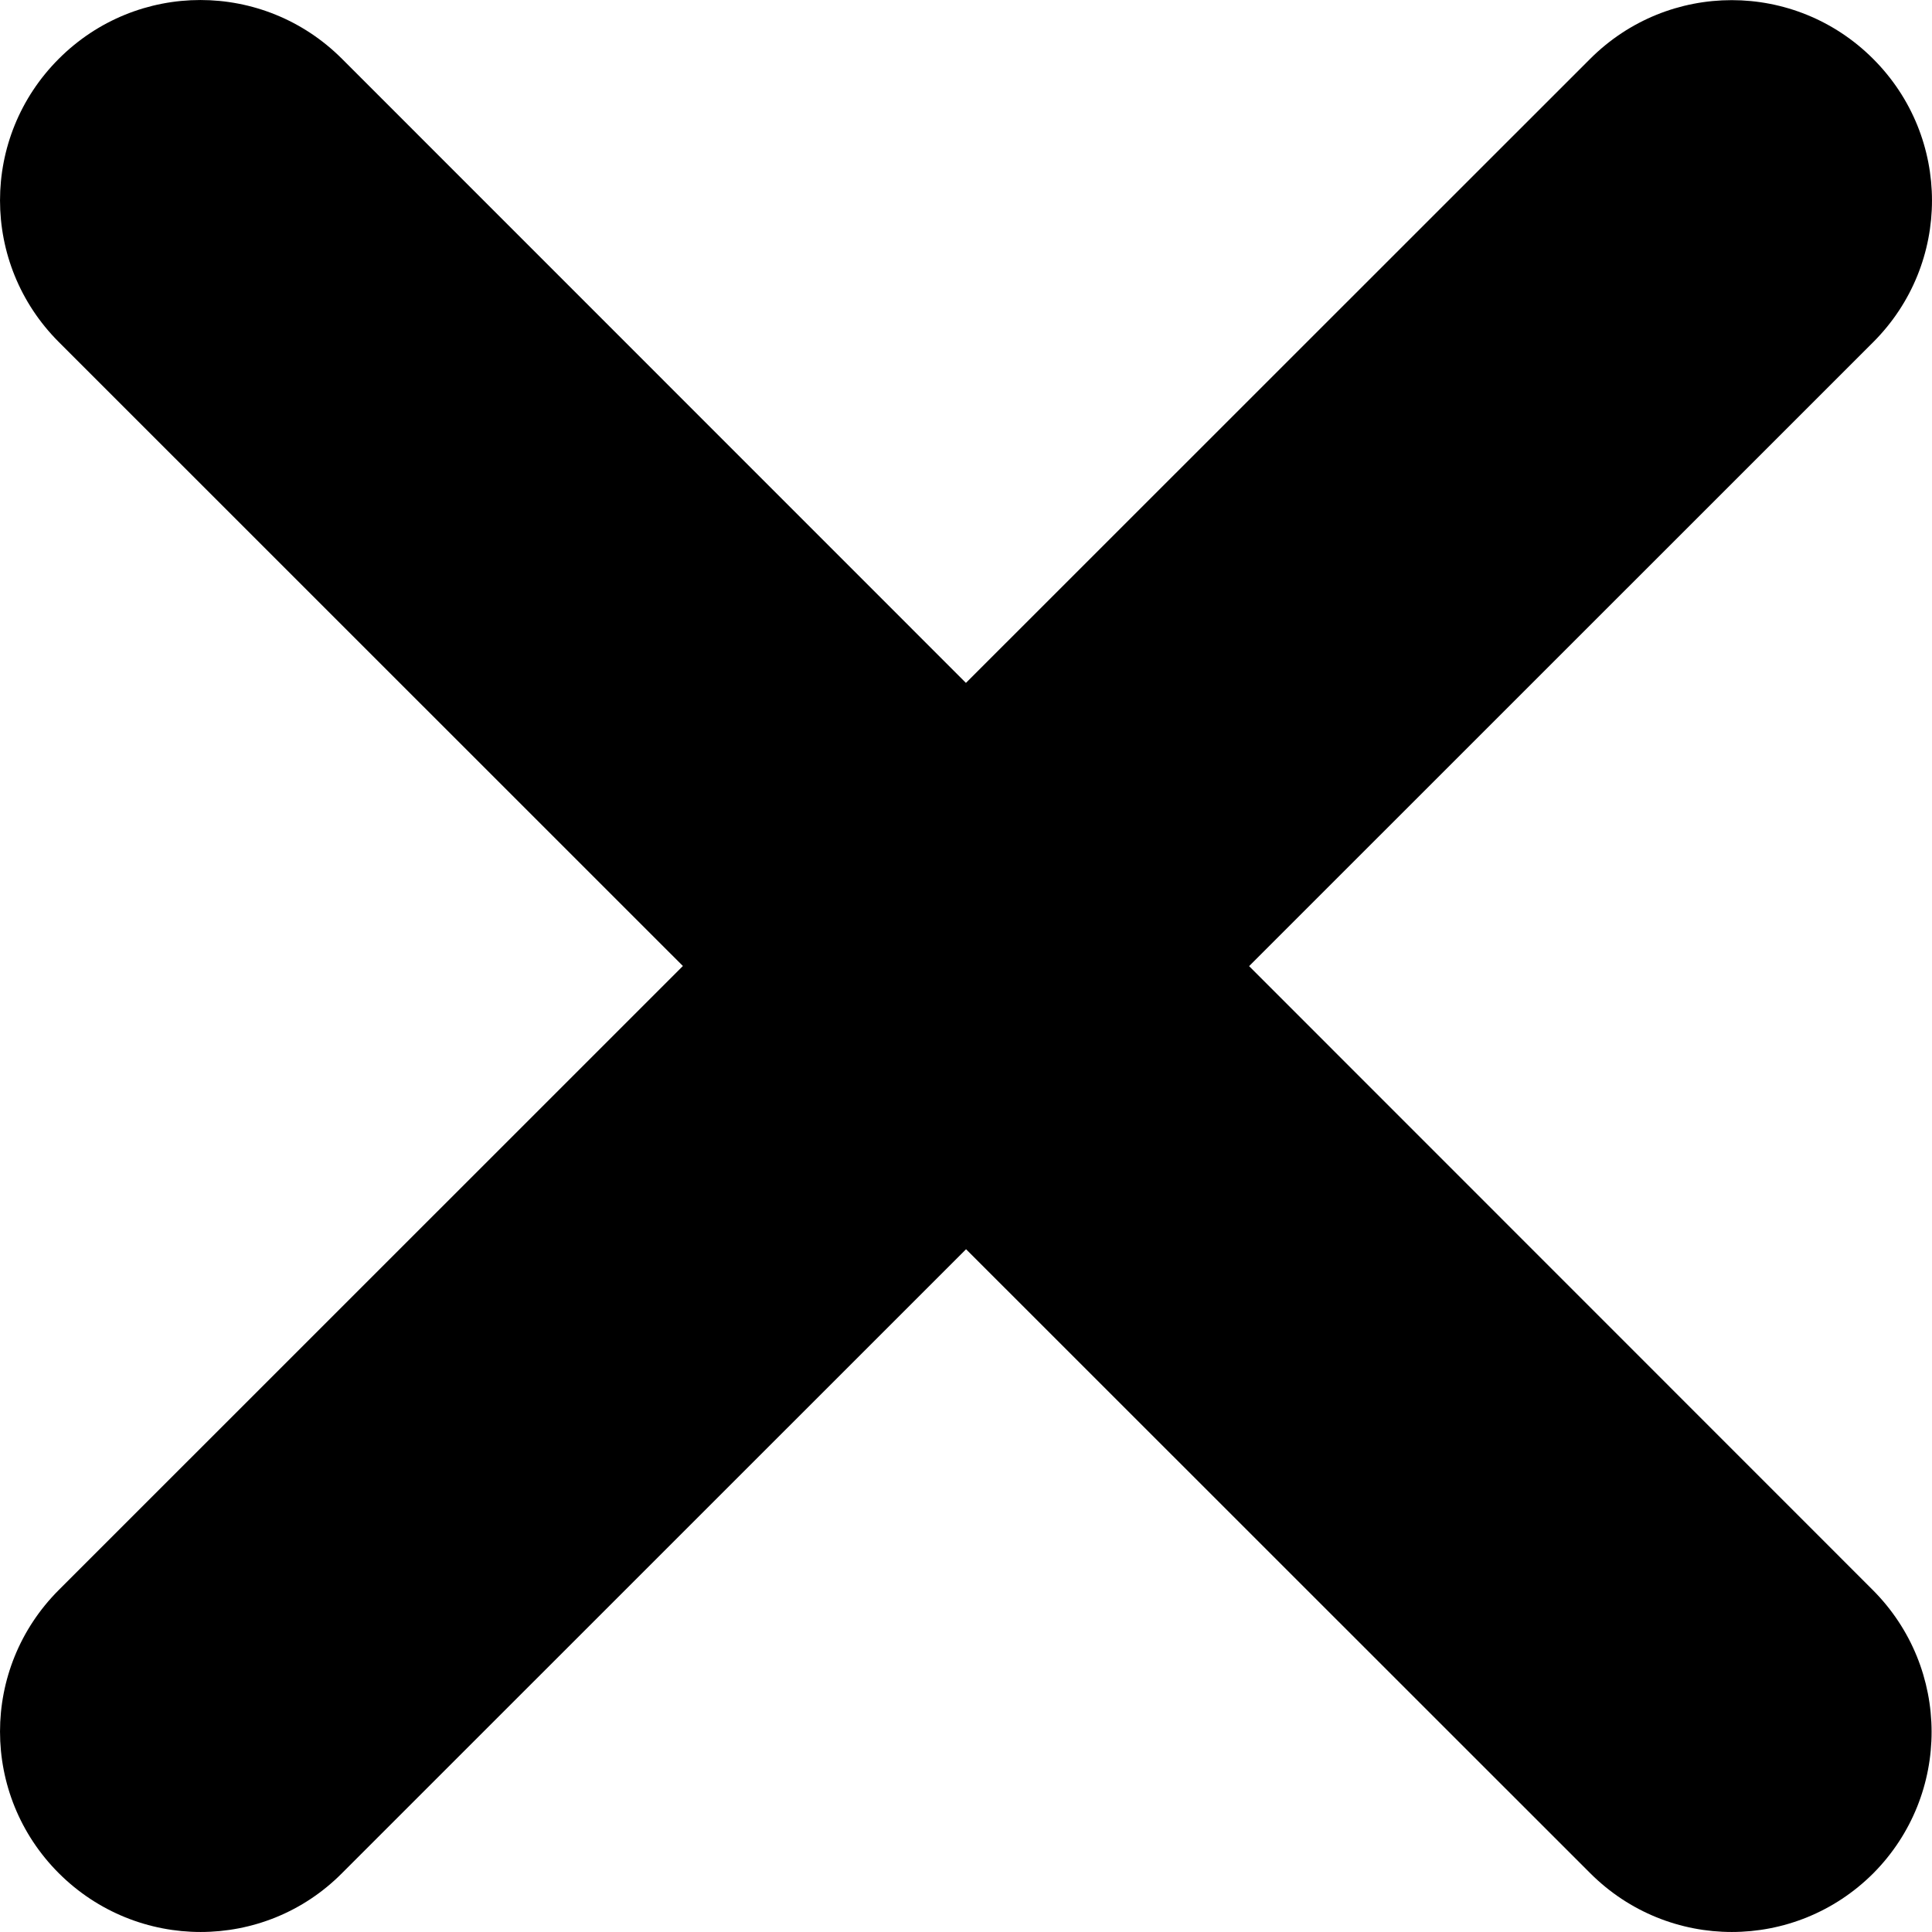 <svg width="30" height="30" viewBox="0 0 30 30" fill="none" xmlns="http://www.w3.org/2000/svg">
<path d="M19.396 15.002L29.087 5.313C30.304 4.096 30.304 2.132 29.087 0.915C27.871 -0.302 25.907 -0.302 24.691 0.915L14.999 10.604L5.31 0.913C4.093 -0.304 2.129 -0.304 0.913 0.913C-0.304 2.13 -0.304 4.094 0.913 5.311L10.604 15L0.913 24.689C-0.304 25.906 -0.304 27.87 0.913 29.087C2.132 30.304 4.102 30.304 5.31 29.087L15.001 19.398L24.693 29.087C25.91 30.304 27.873 30.304 29.09 29.087C30.297 27.87 30.297 25.906 29.078 24.687L19.396 15.002Z" fill="black"/>
</svg>
